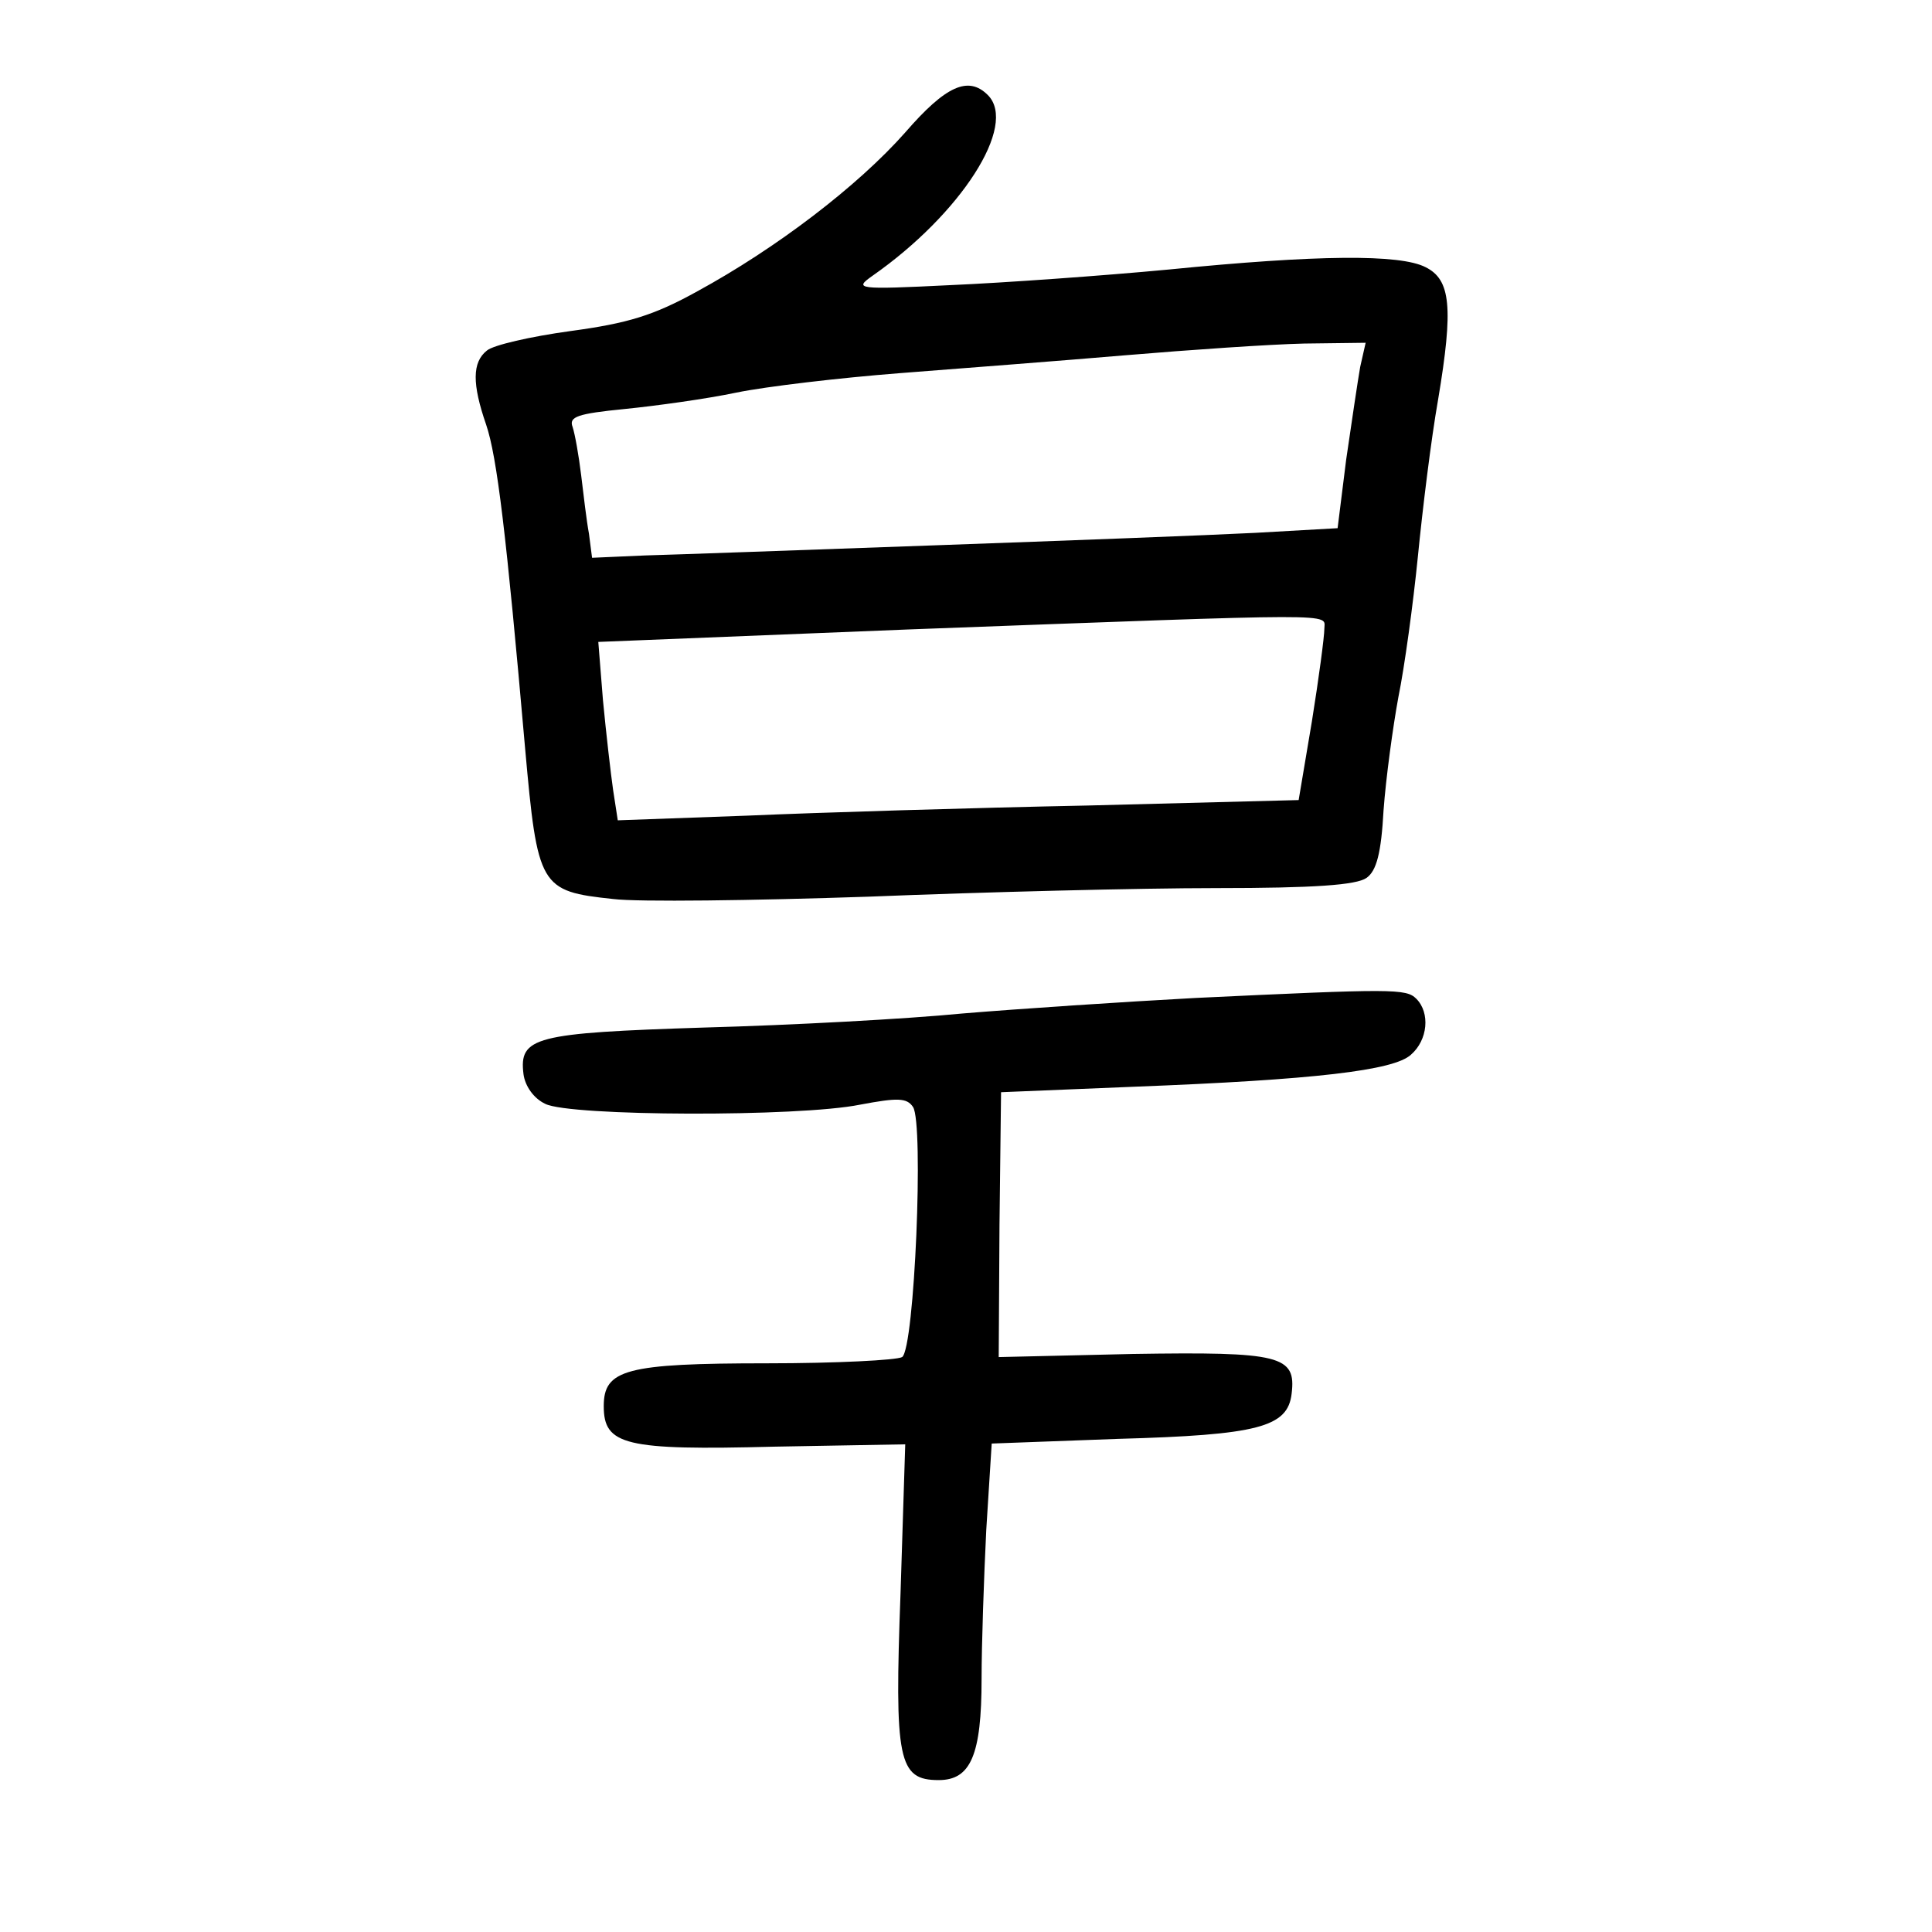 <?xml version="1.0" standalone="no"?>
<!DOCTYPE svg PUBLIC "-//W3C//DTD SVG 20010904//EN"
 "http://www.w3.org/TR/2001/REC-SVG-20010904/DTD/svg10.dtd">
<svg version="1.0" xmlns="http://www.w3.org/2000/svg"
 width="248pt" height="248pt" viewBox="0 0 248 248"
 preserveAspectRatio="xMidYMid meet">
<g transform="translate(0,248) scale(0.1,-0.1)"
fill="#000000" stroke="none">
<path d="M1162 2310 c-61 -69 -166 -149 -267 -204 -56 -31 -89 -41 -163 -51
-51 -7 -99 -18 -107 -25 -19 -15 -19 -43 -1 -95 14 -41 26 -141 50 -415 16
-179 19 -184 113 -194 32 -4 180 -2 328 3 149 6 349 11 446 11 127 0 180 4
193 13 13 9 19 32 22 87 3 41 12 107 19 145 8 39 19 120 25 180 6 61 17 151
26 202 20 119 16 154 -16 170 -33 17 -139 16 -330 -3 -85 -8 -211 -17 -280
-20 -121 -6 -124 -5 -100 12 113 79 187 193 148 232 -25 25 -54 12 -106 -48z
m584 -301 c-3 -17 -11 -71 -18 -119 l-11 -88 -106 -6 c-58 -3 -243 -10 -411
-16 -168 -6 -335 -12 -372 -13 l-68 -3 -4 31 c-3 16 -7 50 -10 75 -3 25 -8 53
-11 62 -5 13 6 17 67 23 40 4 105 13 143 21 39 8 133 19 210 25 77 6 208 16
290 23 83 7 185 14 229 15 l79 1 -7 -31z m-46 -336 c0 -10 -7 -63 -16 -119
l-17 -101 -271 -7 c-149 -3 -346 -9 -437 -13 l-166 -6 -6 39 c-3 21 -9 73 -13
115 l-6 75 398 16 c565 21 534 21 534 1z"/>
<path d="M1535 1199 c-93 -5 -228 -14 -300 -20 -71 -7 -220 -15 -331 -18 -218
-7 -238 -12 -232 -60 2 -15 13 -31 28 -38 32 -16 325 -17 404 -1 48 9 60 9 68
-3 14 -21 2 -310 -14 -321 -7 -4 -85 -8 -173 -8 -182 0 -210 -8 -210 -55 0
-50 27 -57 219 -52 l168 3 -6 -190 c-8 -216 -3 -241 49 -241 41 0 55 32 55
130 0 44 3 130 6 191 l7 111 162 6 c180 5 218 15 223 58 6 49 -14 54 -204 51
l-172 -4 1 170 2 170 170 7 c234 9 334 21 356 41 22 19 25 54 7 72 -13 13 -30
13 -283 1z"/>
</g>
</svg>
